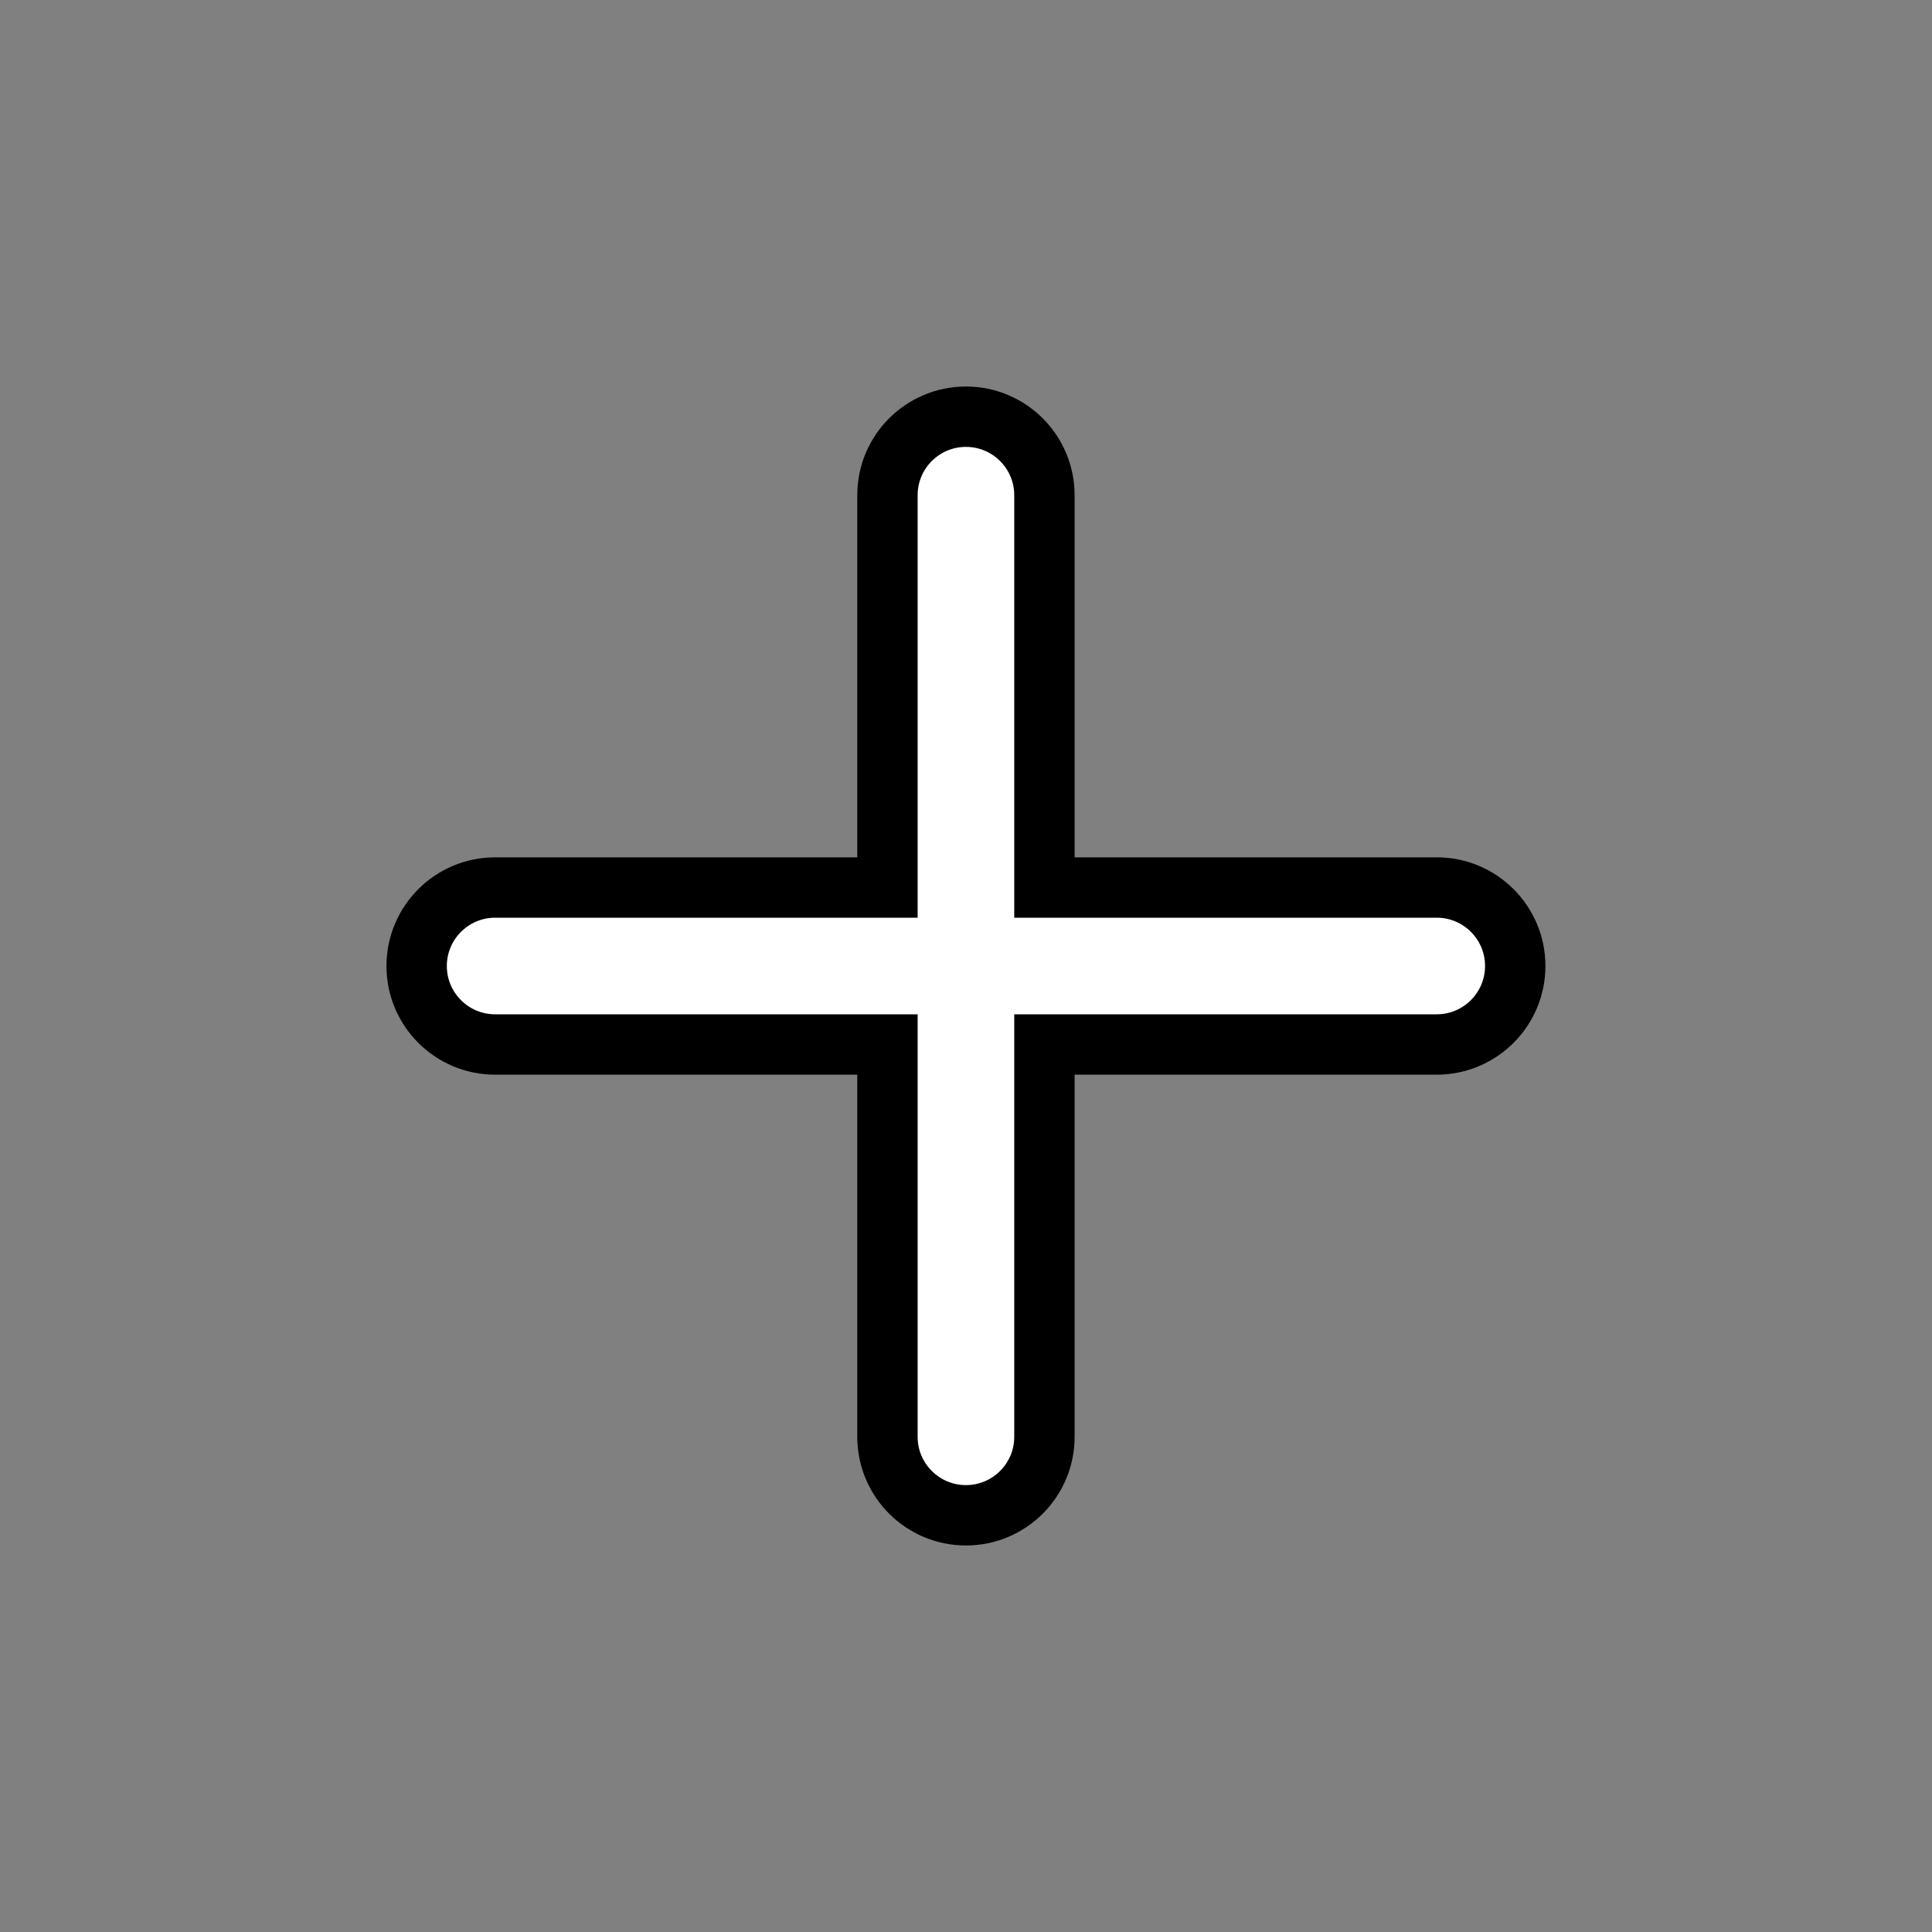 <svg width="32" height="32" xmlns="http://www.w3.org/2000/svg">

 <rect width="100%" height="100%" fill="#808080" stroke="none"/>

 <g>
  <title>background</title>
  <rect fill="none" id="canvas_background" height="402" width="582" y="-1" x="-1"/>
 </g>
 <g>
  <title>Layer 1</title>
  <path fill="#ffffff" stroke="null" id="svg_1" d="m23.797,14.7l-6.498,0l0,-6.498c0,-0.717 -0.582,-1.3 -1.3,-1.3s-1.3,0.582 -1.3,1.3l0,6.498l-6.498,0c-0.717,0 -1.3,0.582 -1.3,1.3s0.582,1.3 1.3,1.3l6.498,0l0,6.498c0,0.717 0.582,1.3 1.3,1.3s1.3,-0.582 1.3,-1.3l0,-6.498l6.498,0c0.717,0 1.3,-0.582 1.3,-1.3s-0.582,-1.3 -1.3,-1.3z"/>
 </g>
</svg>